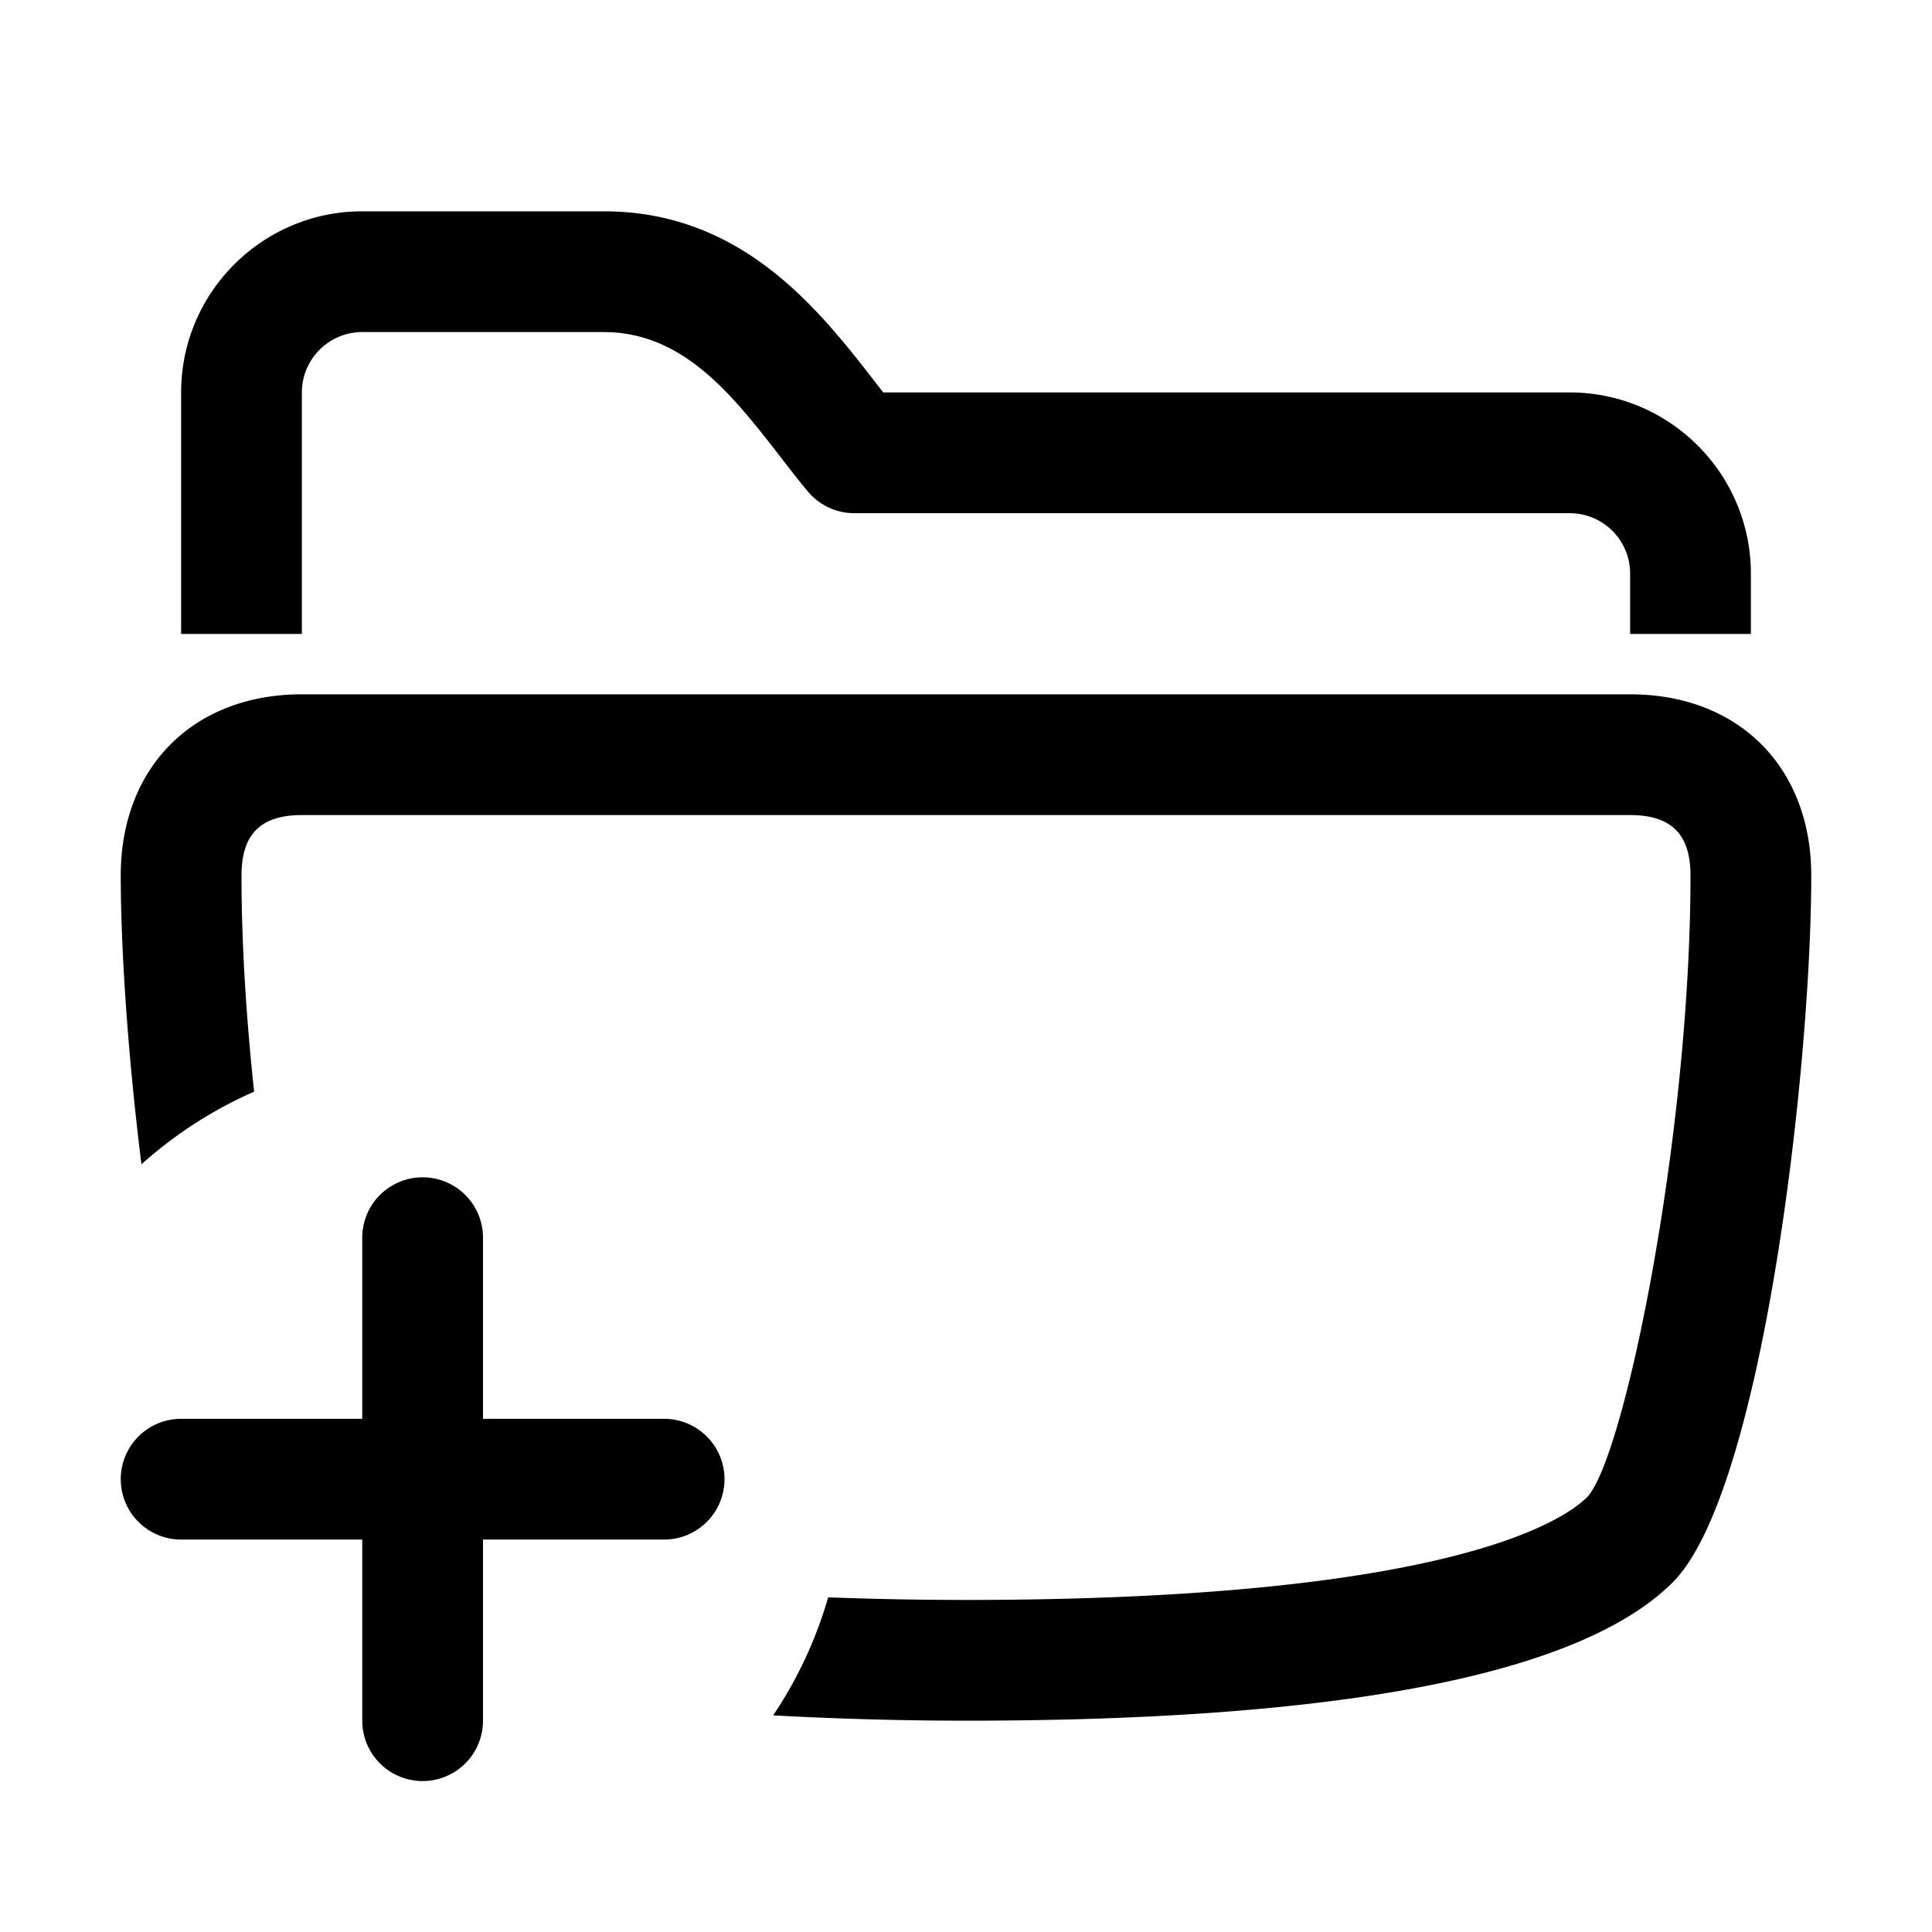 <svg width="32" height="32" fill="none" xmlns="http://www.w3.org/2000/svg">
  <path d="M11 23.5a1 1 0 110 2H8v3a1 1 0 11-2 0v-3H3a1 1 0 110-2h3v-3a1 1 0 112 0v3h3zm16-12c1.795 0 3 1.206 3 3 0 3.195-.809 10.224-2.293 11.707C26.186 27.729 22.246 28.5 16 28.5a59.32 59.32 0 01-3.194-.088 6.96 6.96 0 00.911-1.955c.704.026 1.453.043 2.283.043 7.967 0 9.893-1.307 10.293-1.707C26.918 24.104 28 18.755 28 14.5c0-.683-.318-1-1-1H5c-.682 0-1 .317-1 1 0 1.152.081 2.384.209 3.582-.688.3-1.314.709-1.866 1.202C2.117 17.479 2 15.713 2 14.5c0-1.794 1.205-3 3-3h22zm-22-1v-4c0-.552.449-1 1-1h4c1.322 0 2.139 1.052 2.927 2.068.155.2.303.392.452.57a.999.999 0 00.769.362H26c.551 0 1 .448 1 1v1h2v-1c0-1.654-1.346-3-3-3H14.629l-.122-.158C13.576 5.143 12.303 3.5 10 3.5H6c-1.654 0-3 1.346-3 3v4h2z" fill="#000"/>
</svg>
